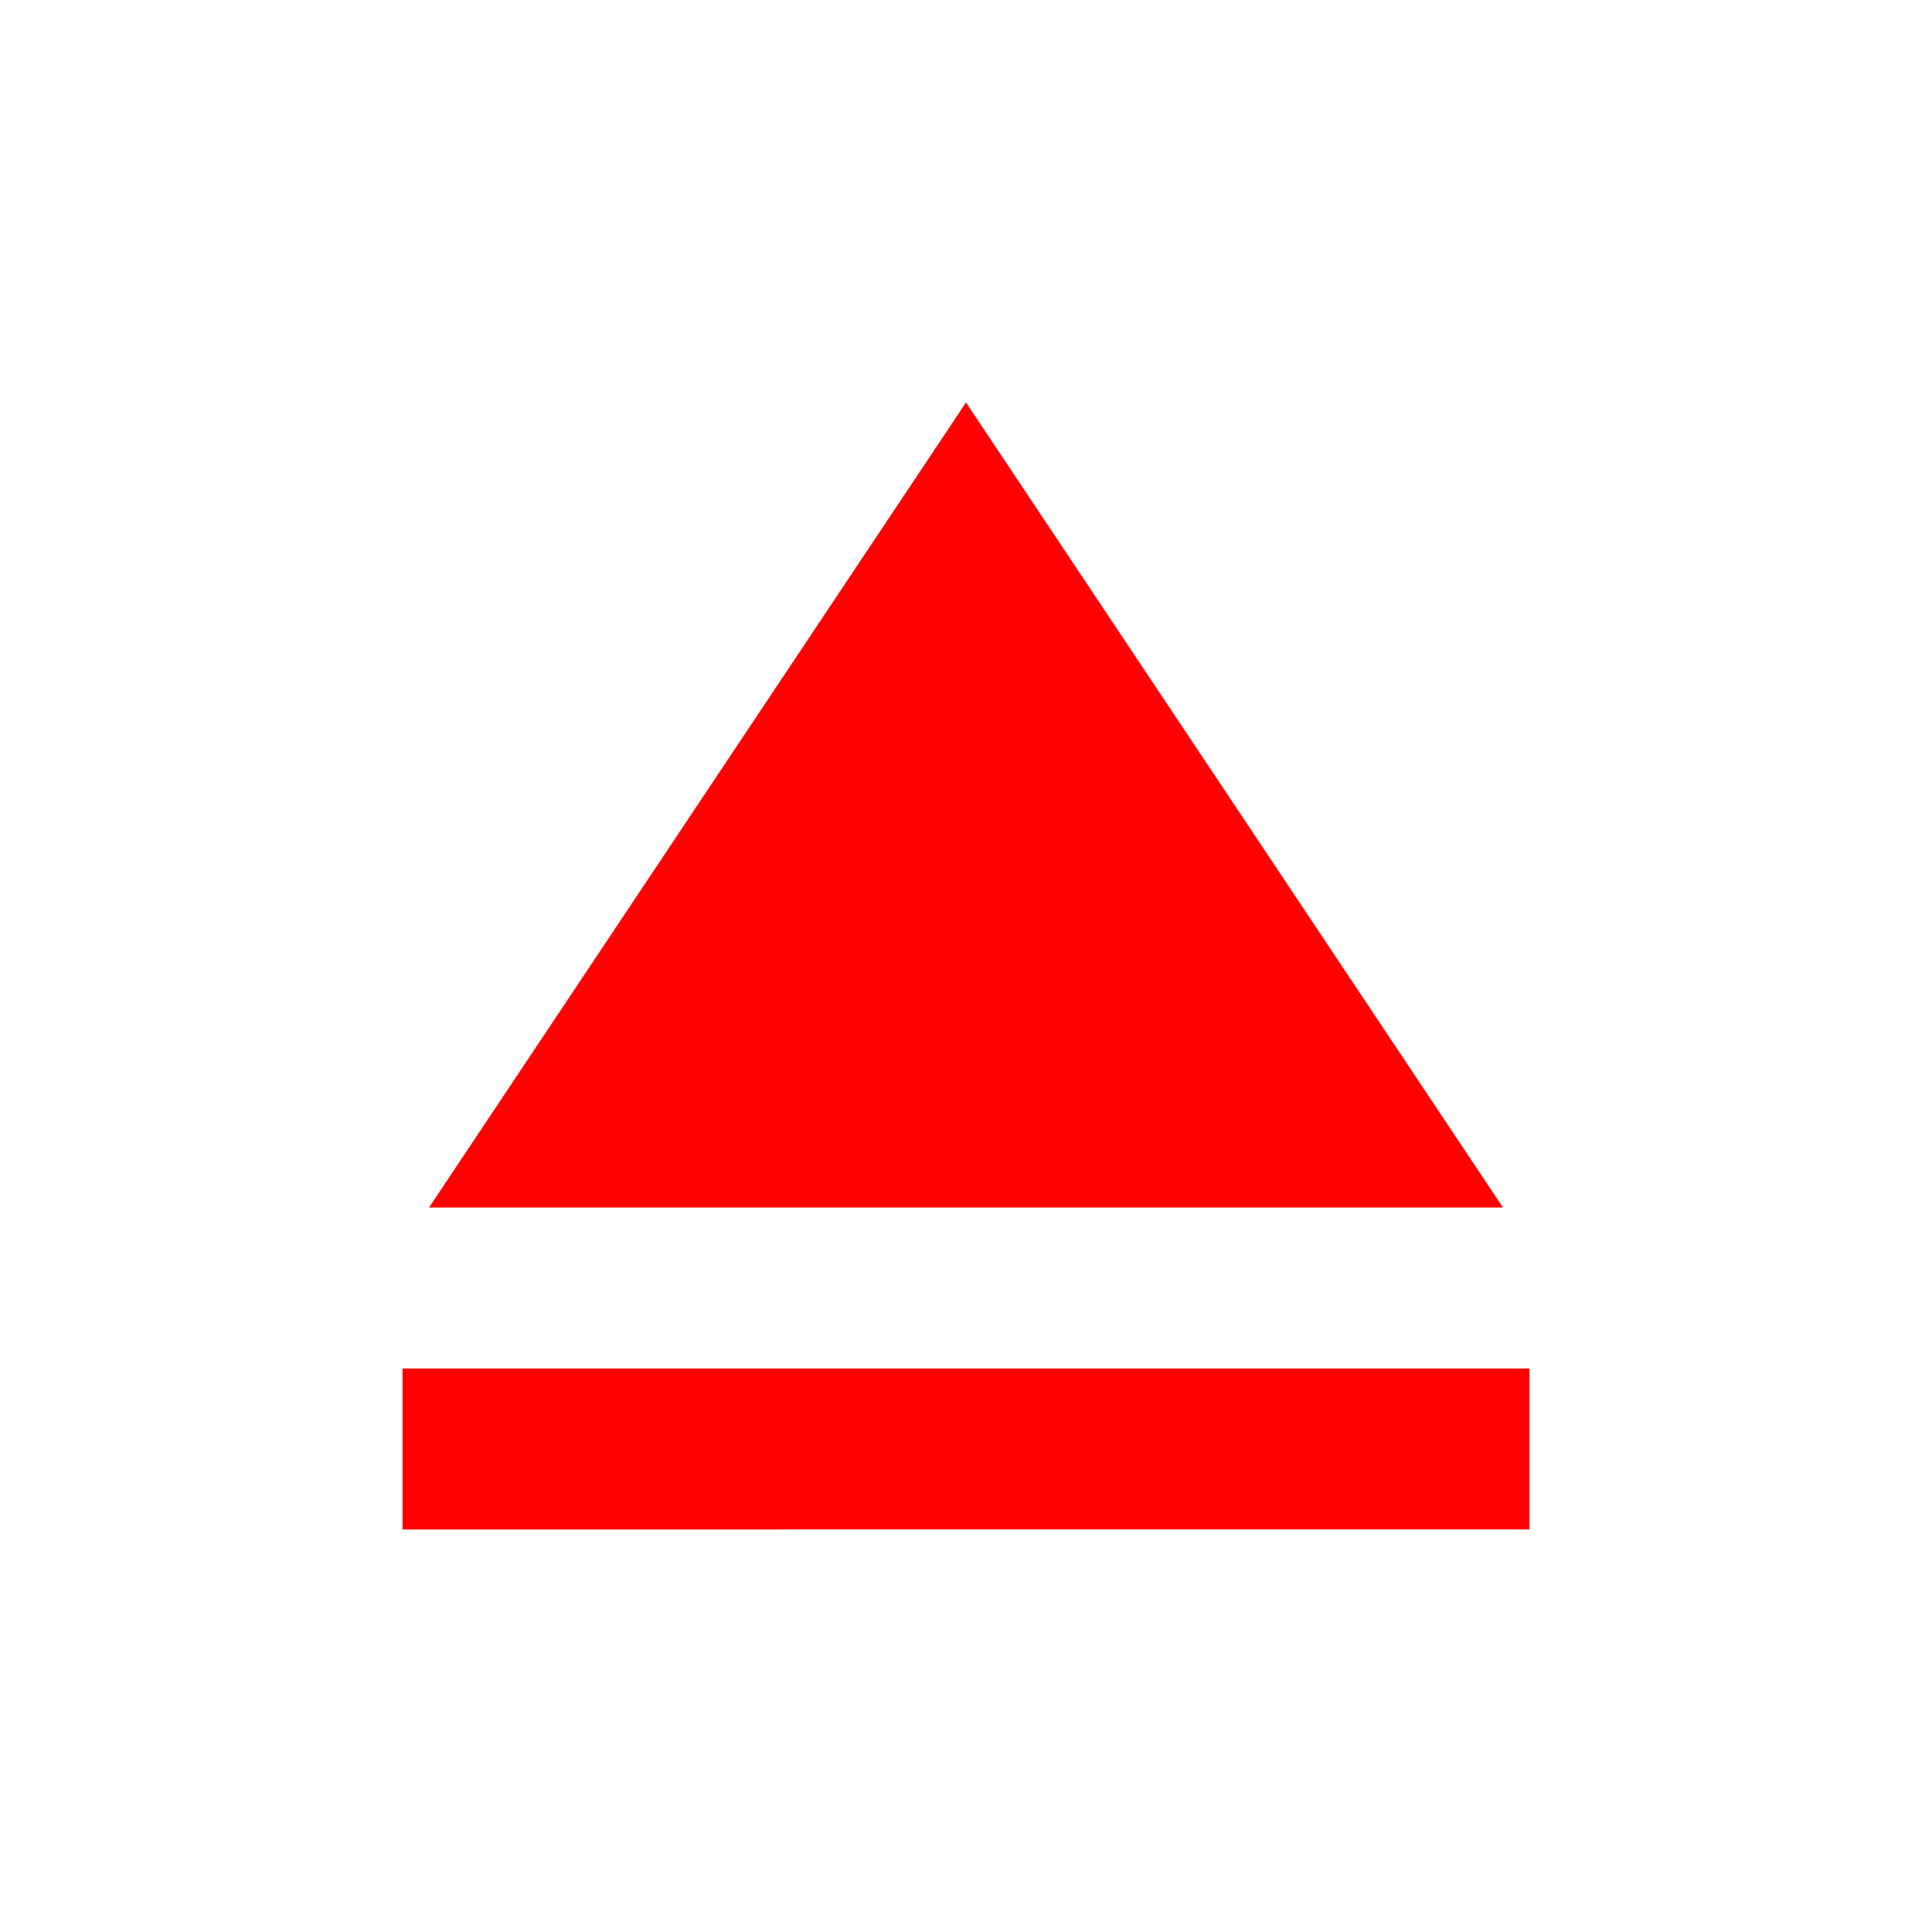 <svg xmlns="http://www.w3.org/2000/svg" width="24" height="24" viewBox="0 0 24 24">
    <path fill="none" d="M0 24V0h24v24H0z"/>
    <path d="M5 17h14v2H5zm7-12L5.33 15h13.34z" fill="#ff0000"/>
</svg>
